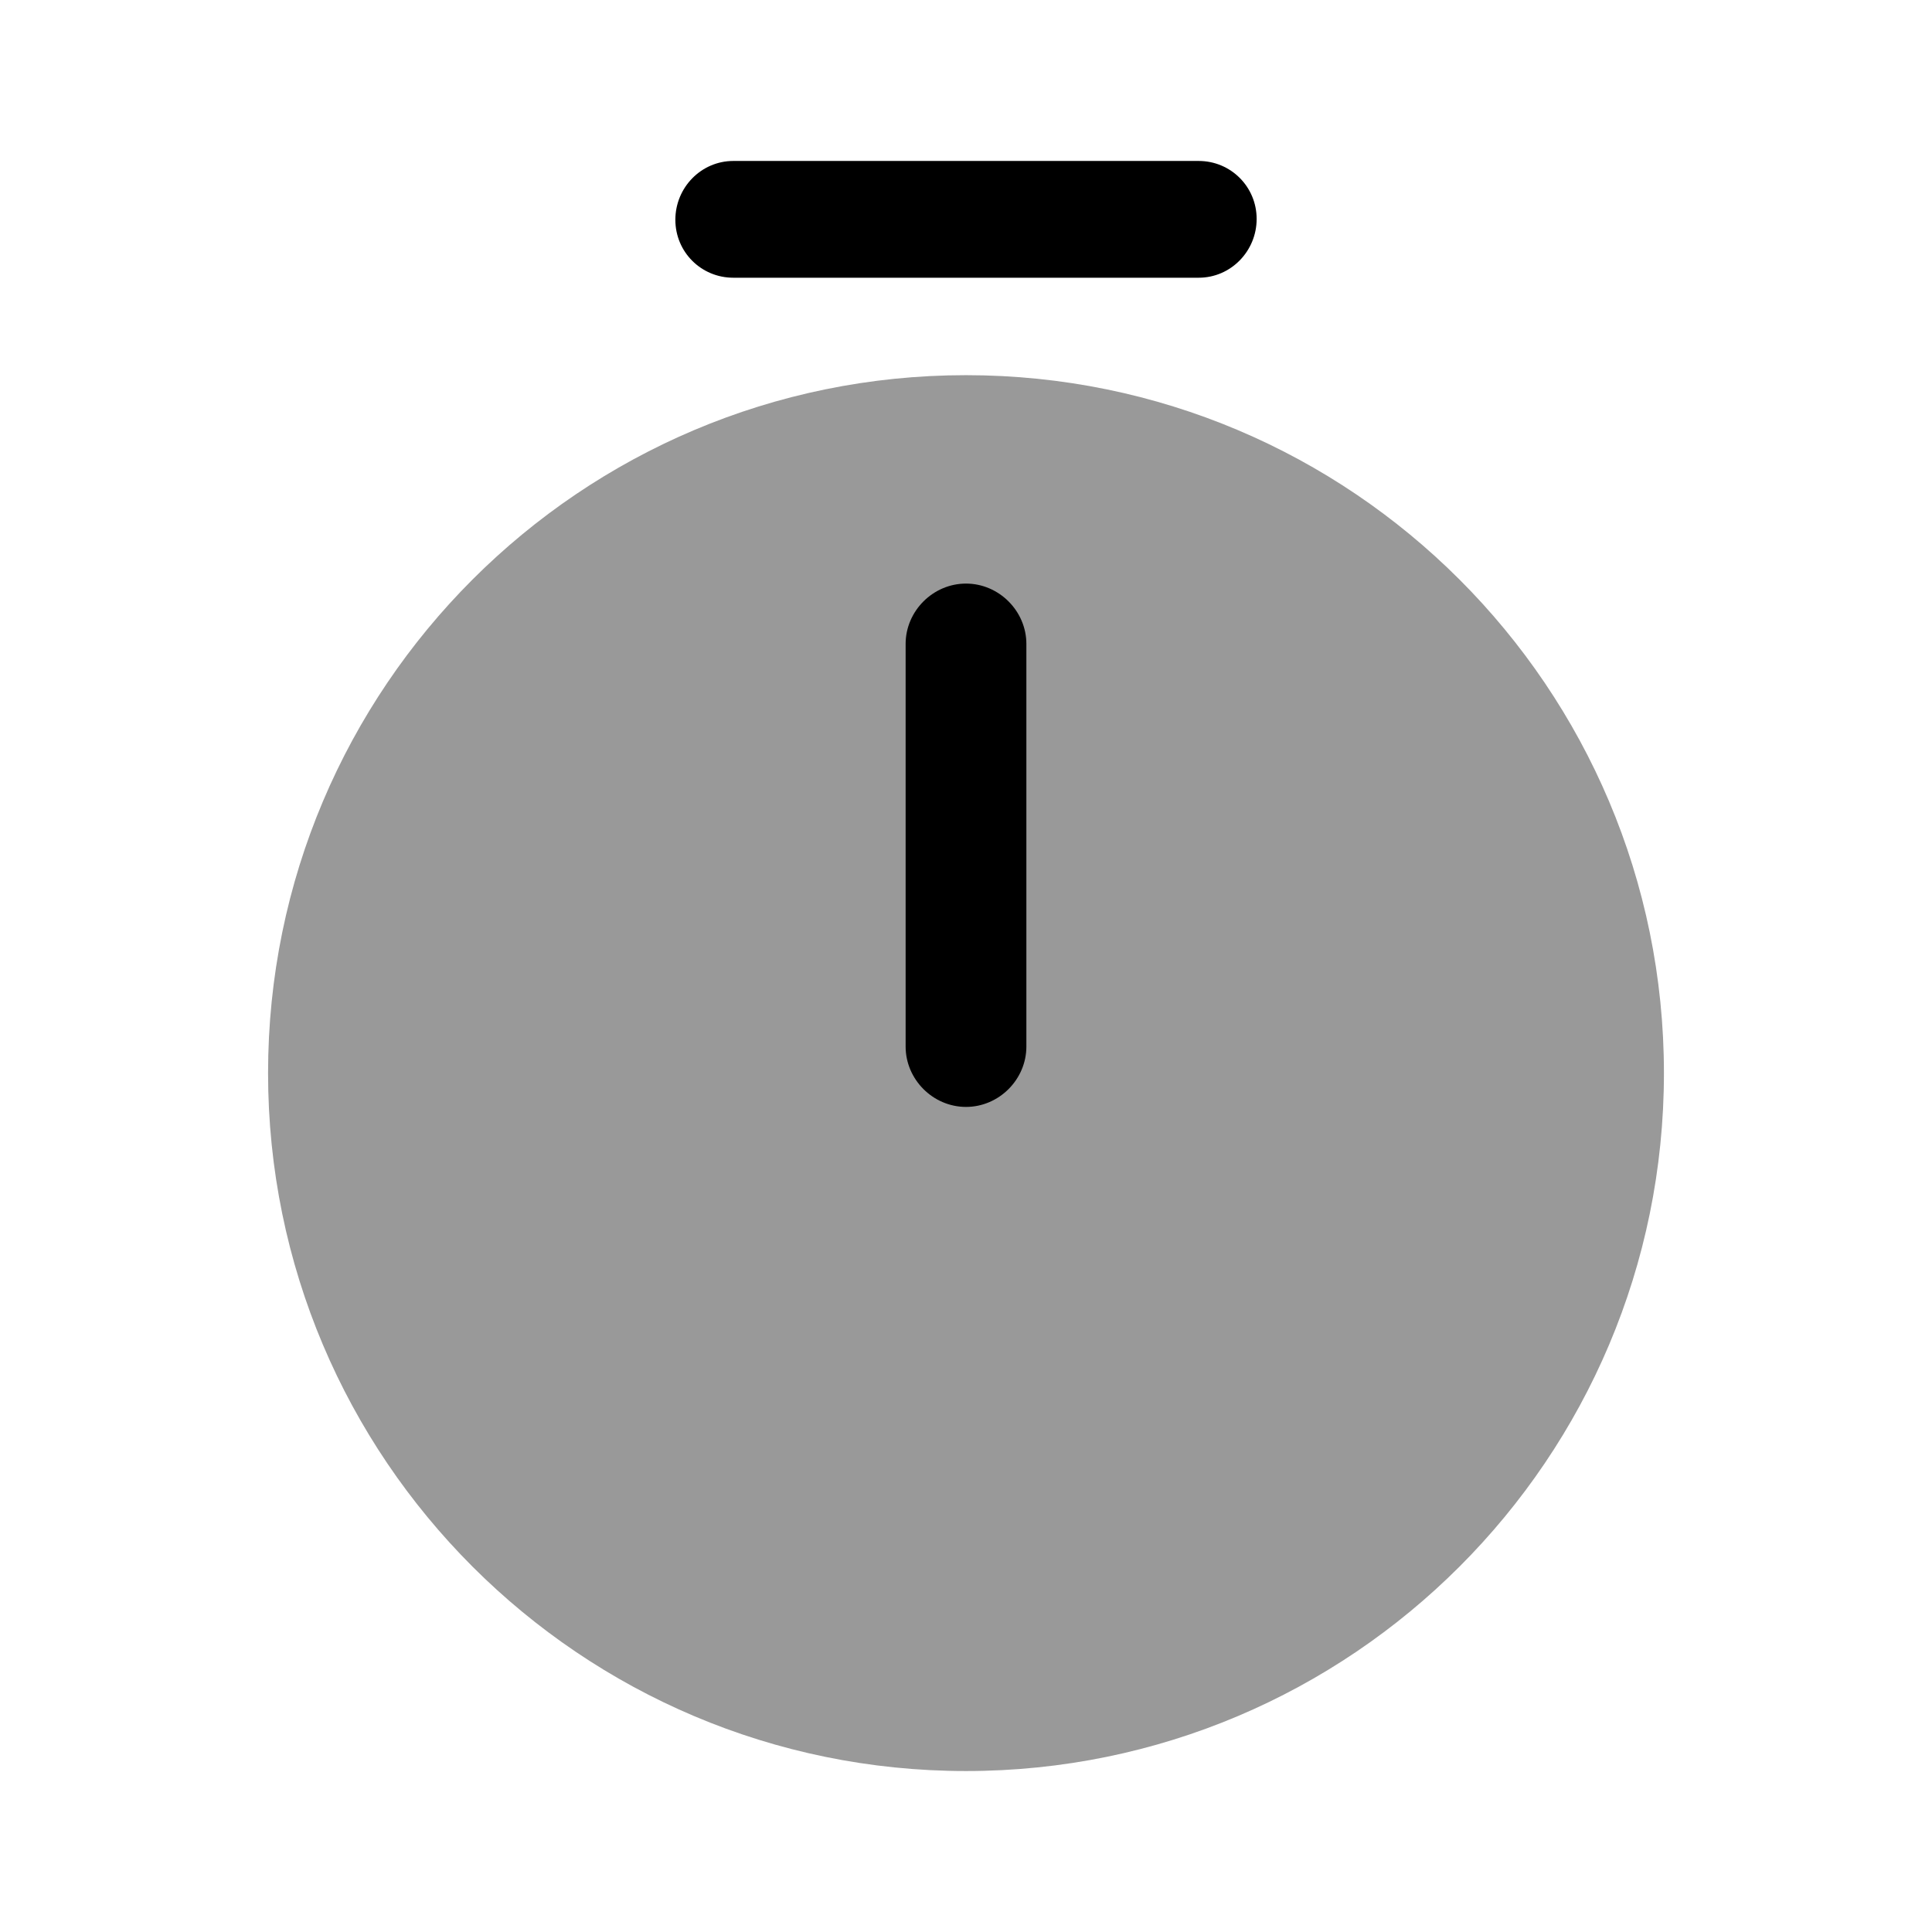 <svg width="16" height="16" viewBox="0 0 16 16" fill="none" xmlns="http://www.w3.org/2000/svg">
<path opacity="0.4" d="M8 14.667C11.192 14.667 13.78 12.079 13.78 8.887C13.78 5.694 11.192 3.107 8 3.107C4.808 3.107 2.22 5.694 2.22 8.887C2.22 12.079 4.808 14.667 8 14.667Z" fill="black"/>
<path d="M8 9.167C7.727 9.167 7.5 8.94 7.5 8.667V5.333C7.5 5.06 7.727 4.833 8 4.833C8.273 4.833 8.5 5.06 8.5 5.333V8.667C8.5 8.94 8.273 9.167 8 9.167Z" fill="black"/>
<path d="M9.927 2.3H6.073C5.807 2.3 5.593 2.087 5.593 1.82C5.593 1.553 5.807 1.333 6.073 1.333H9.927C10.193 1.333 10.407 1.547 10.407 1.813C10.407 2.08 10.193 2.3 9.927 2.3Z" fill="black"/>
</svg>
